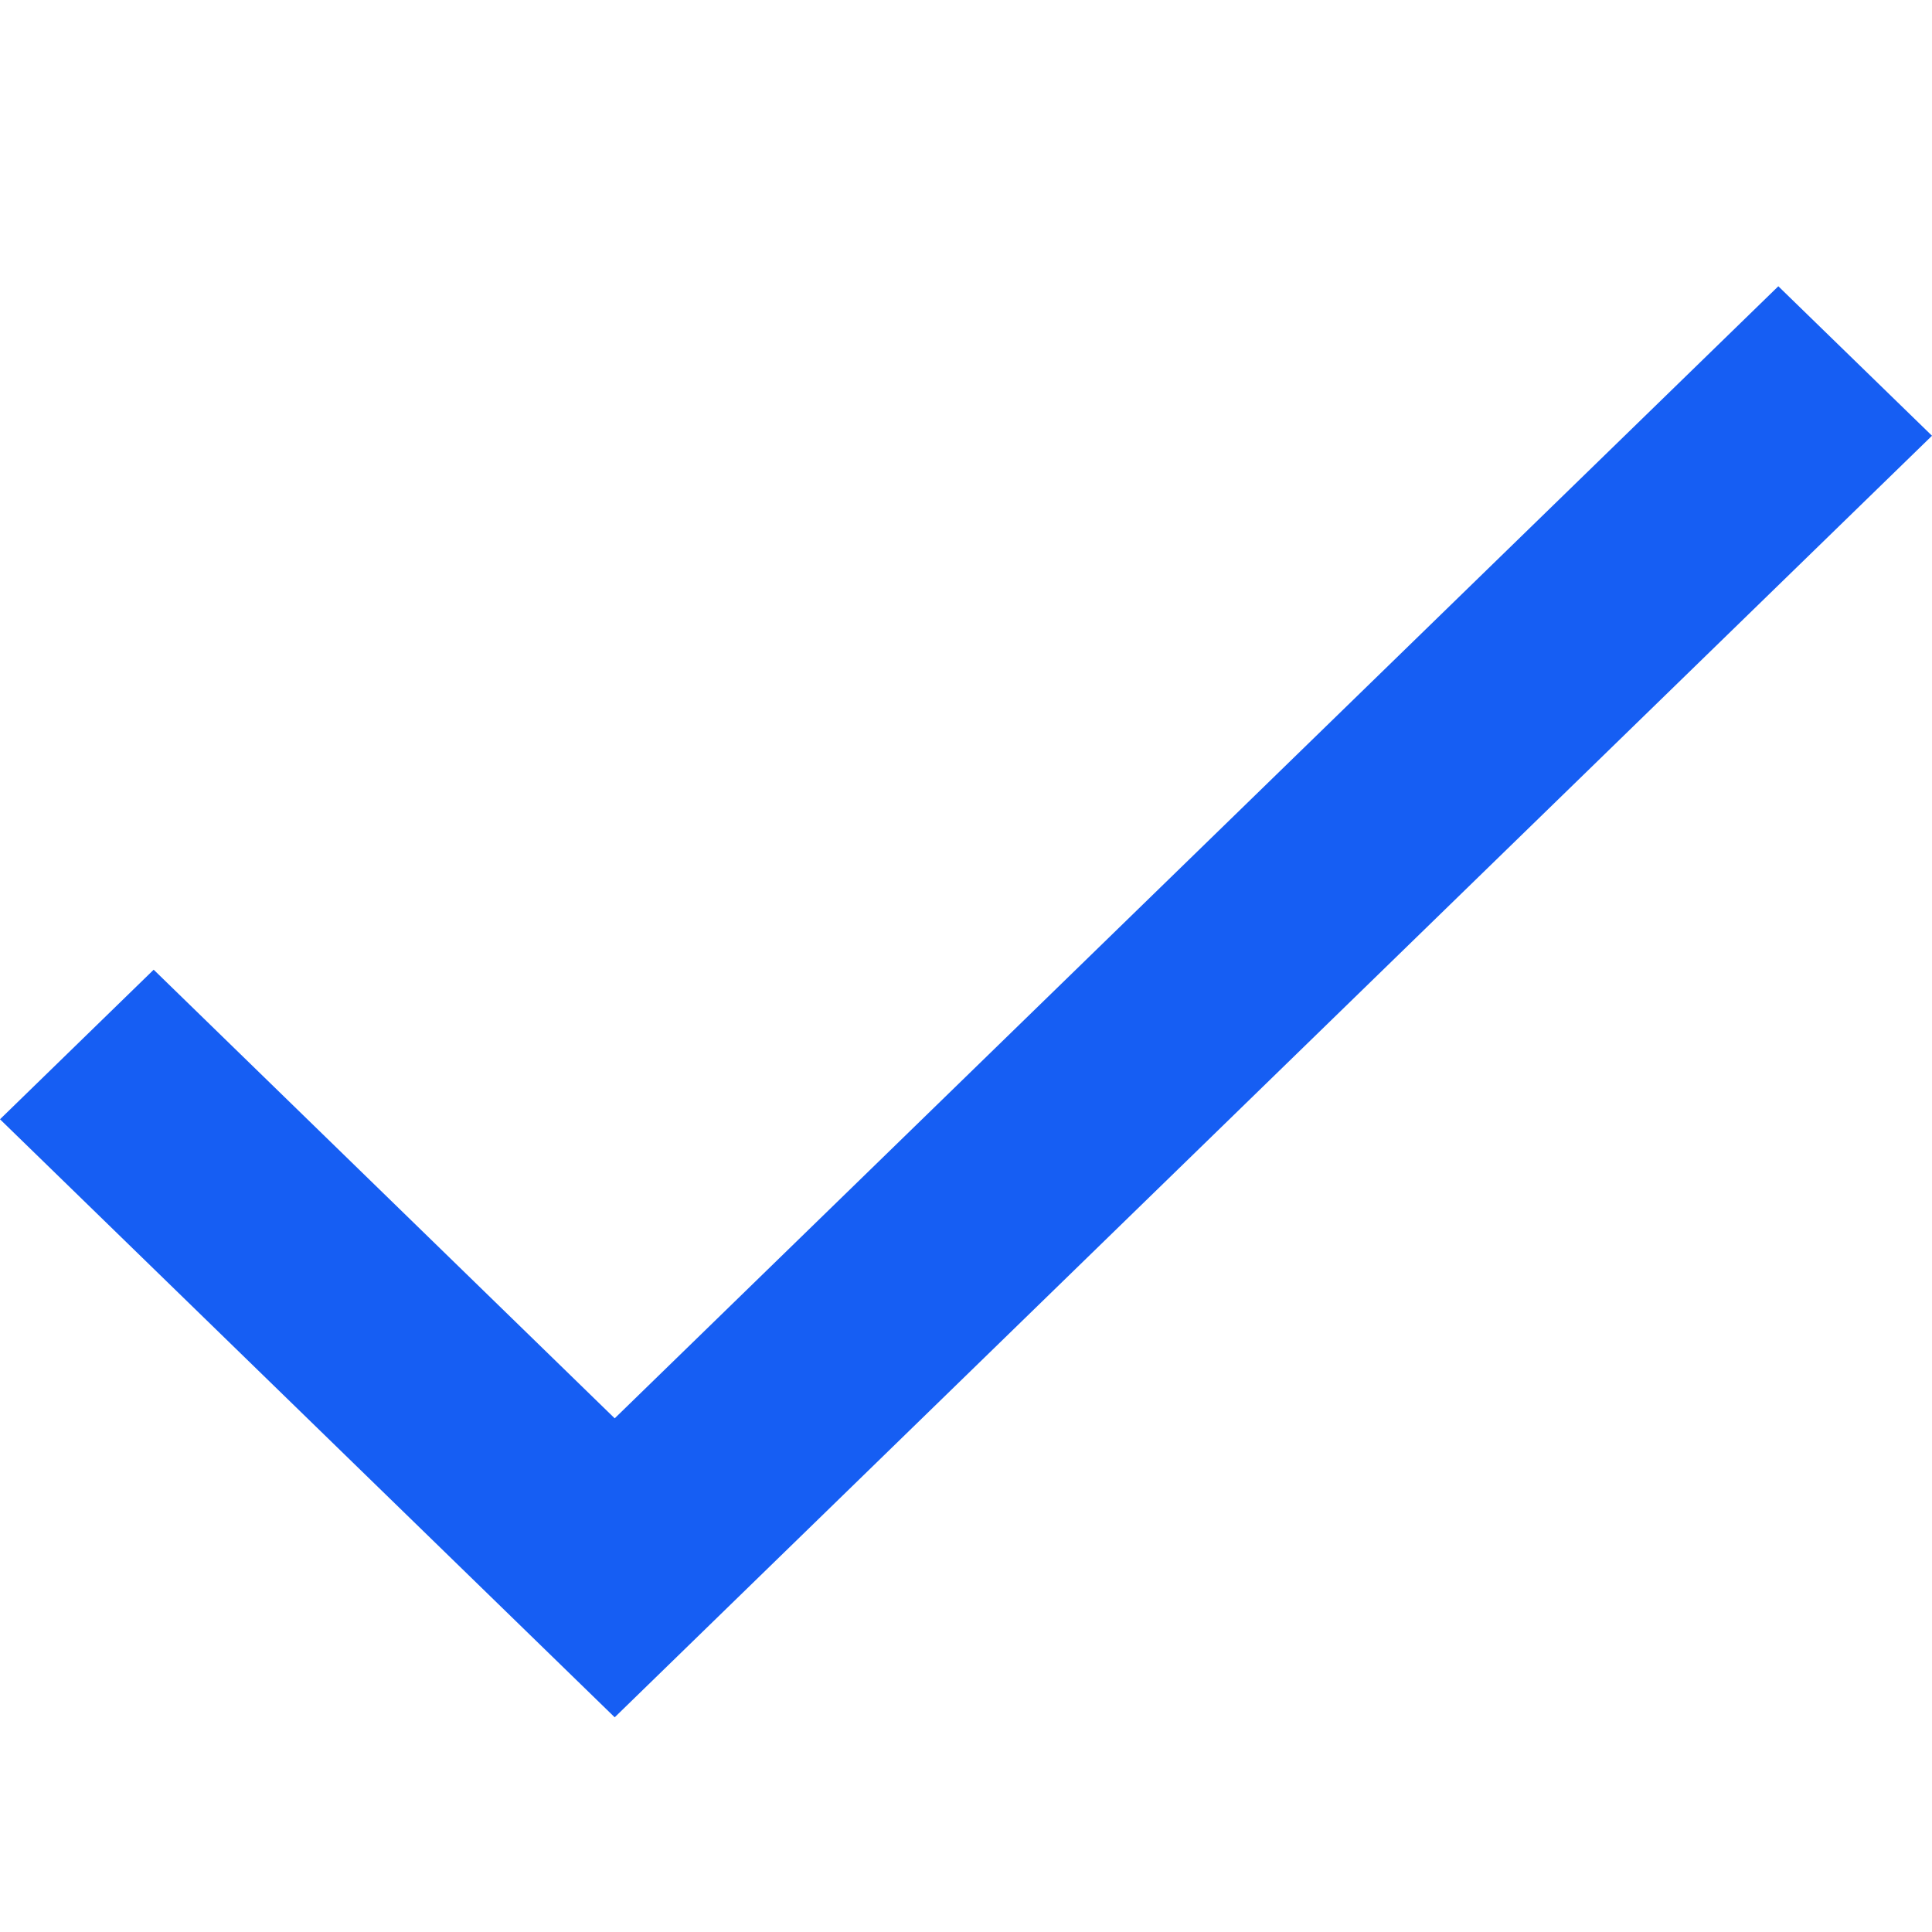 <svg width="24" height="24" viewBox="0 0 24 24" fill="none" xmlns="http://www.w3.org/2000/svg">
<path d="M7.636 17.619L1.909 12.046L0 13.904L7.636 21.333L24 5.413L22.091 3.556L7.636 17.619Z" fill="#165EF3"/>
</svg>
